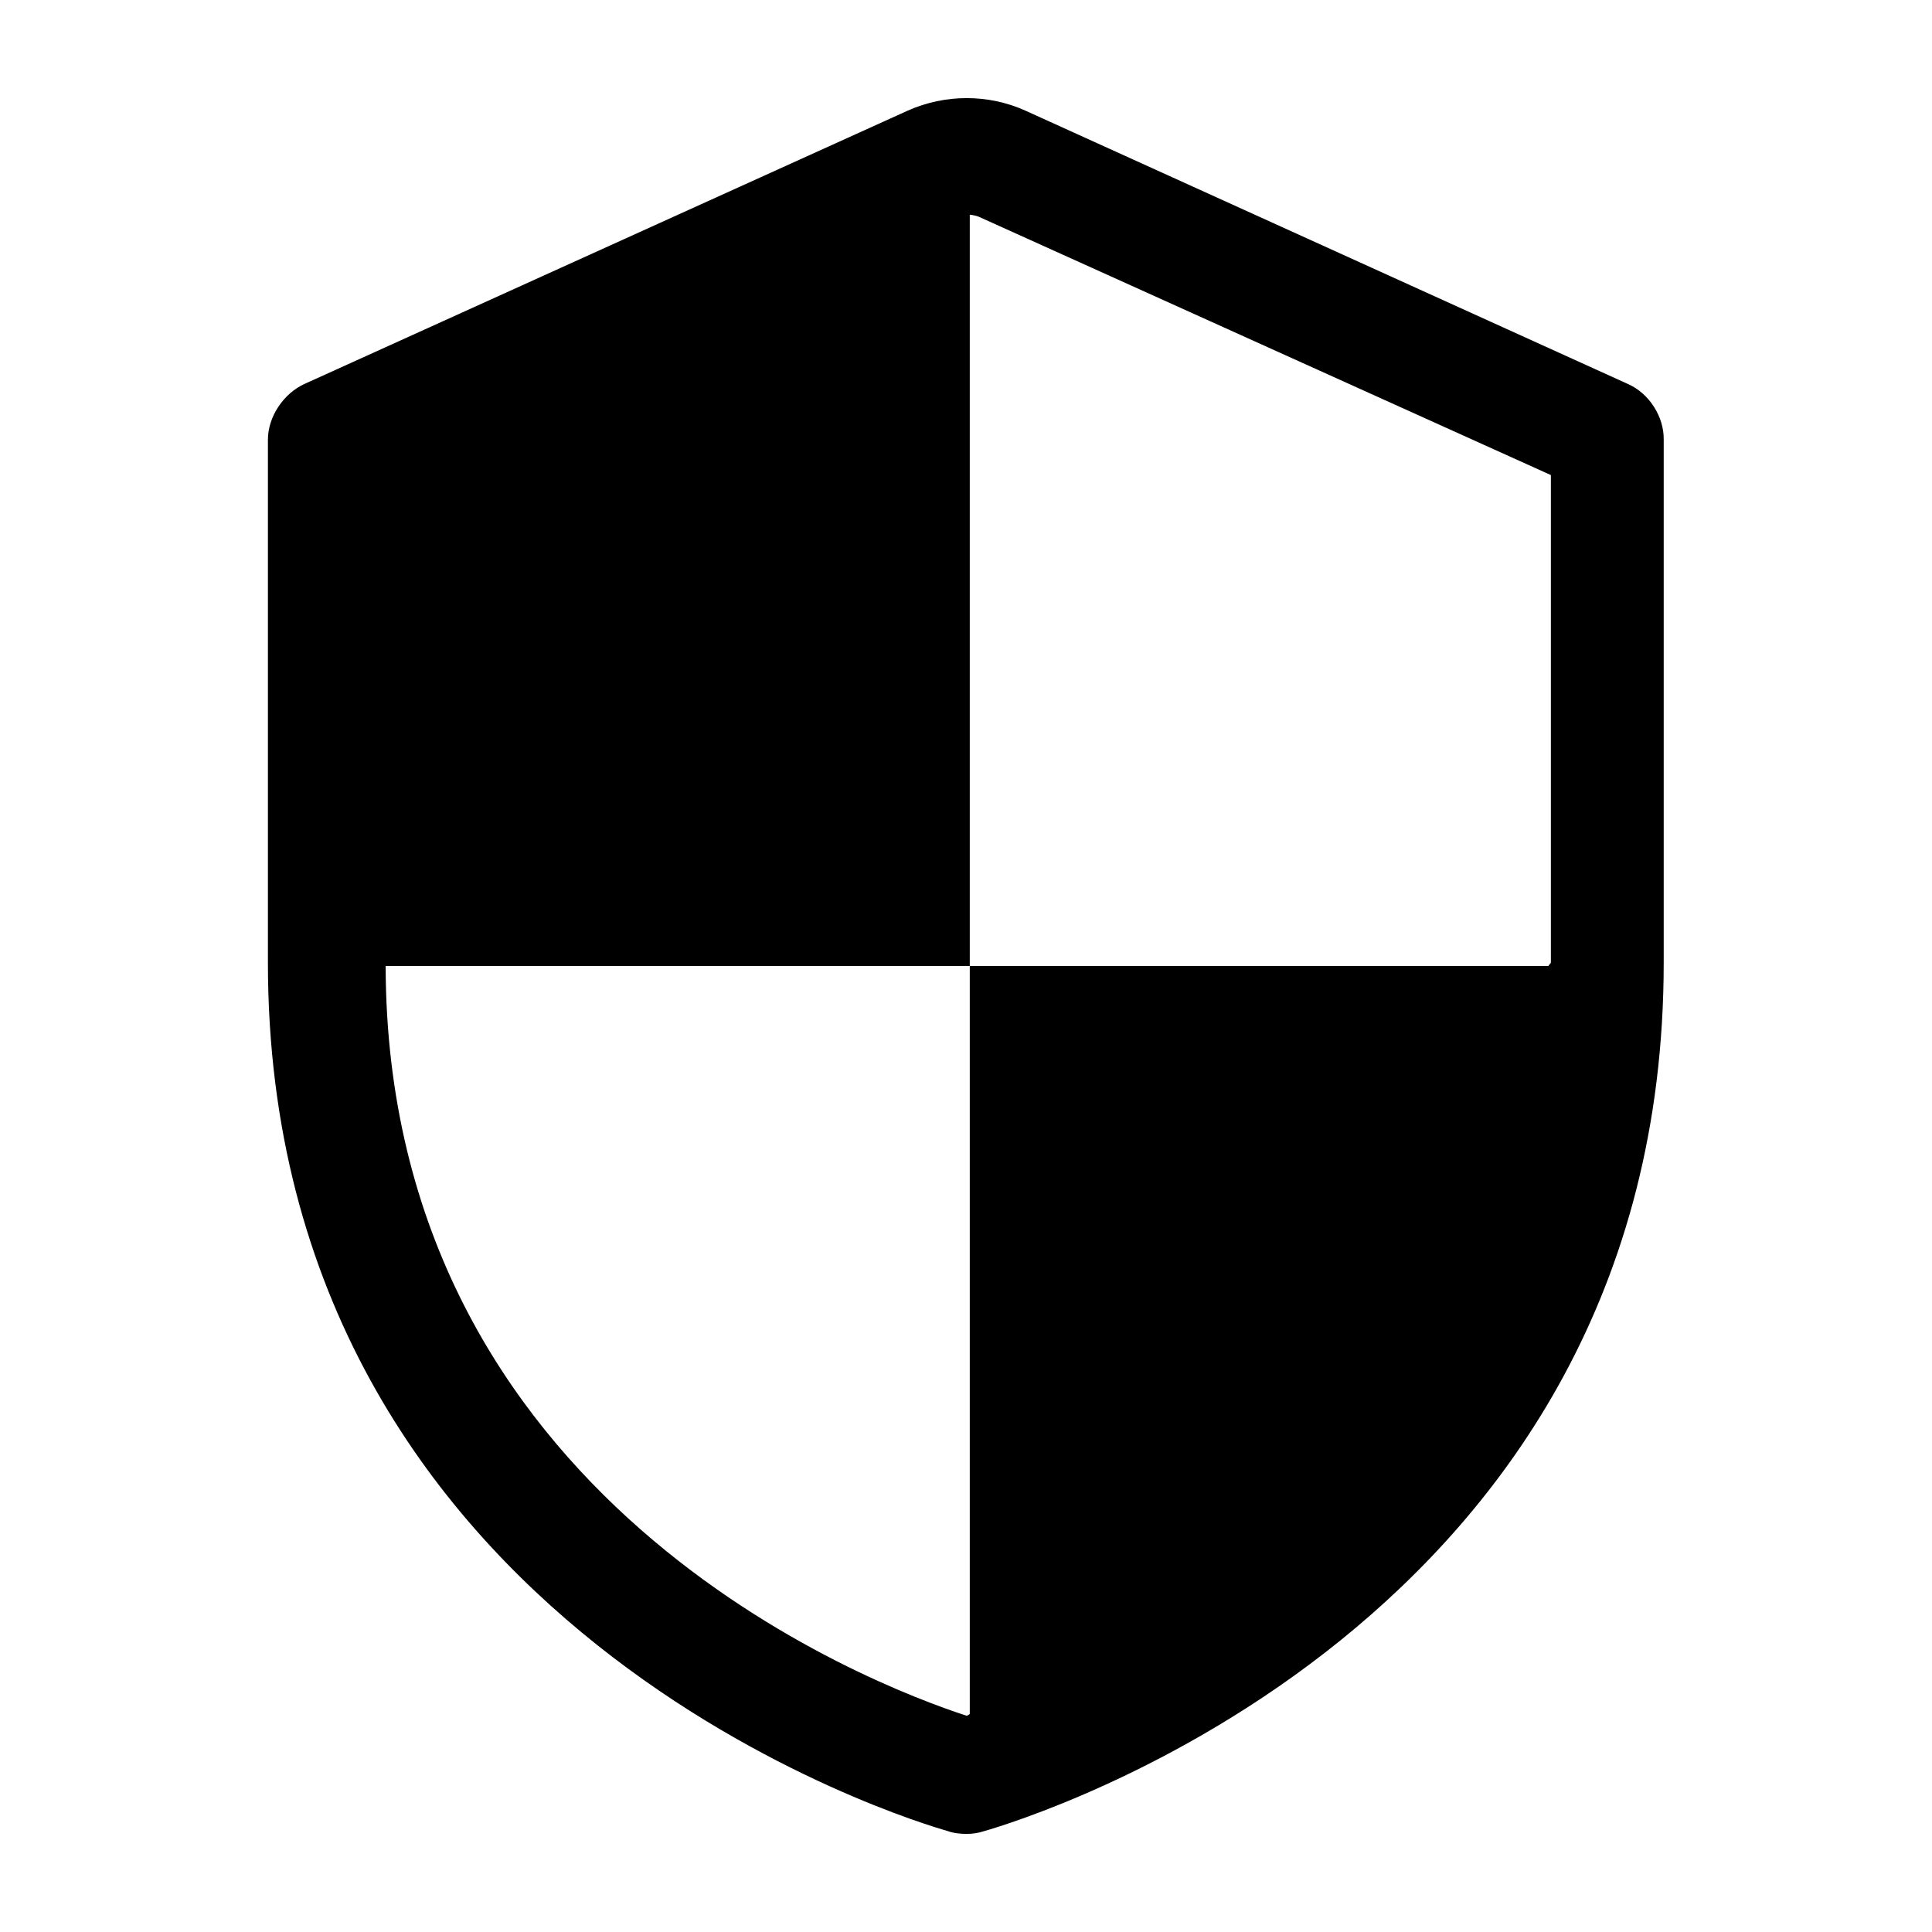<?xml version="1.0" encoding="utf-8"?>
<!-- Generator: Adobe Illustrator 18.1.1, SVG Export Plug-In . SVG Version: 6.00 Build 0)  -->
<!DOCTYPE svg PUBLIC "-//W3C//DTD SVG 1.1//EN" "http://www.w3.org/Graphics/SVG/1.1/DTD/svg11.dtd">
<svg version="1.1" id="Layer_1" xmlns="http://www.w3.org/2000/svg" xmlns:xlink="http://www.w3.org/1999/xlink" x="0px" y="0px"
	 viewBox="0 0 512 512" enable-background="new 0 0 512 512" xml:space="preserve">
<path d="M431.5,101.8L271.7,29.3c-9.8-4.4-21.2-4.4-31.1,0L80.8,101.7c-5.6,2.5-9.8,8.7-9.8,14.8v138.6c0,177.5,172.6,228,180,230.1
	c1.6,0.6,3.4,0.8,5.1,0.8c1.6,0,3.1-0.2,4.6-0.7c11.9-3.4,180.2-54.8,180.2-230.2V116.5C441,110.5,437.1,104.3,431.5,101.8z
	 M256.2,454.7c-25.3-8.2-153.7-57.1-154-198.7H257V56.9c1,0.1,1.7,0.3,2.3,0.5L411,125.9v129.2c0,0.1-0.7,0.9-0.7,0.9H257v198.2
	C257,454.3,256.4,454.6,256.2,454.7z"/>
</svg>
